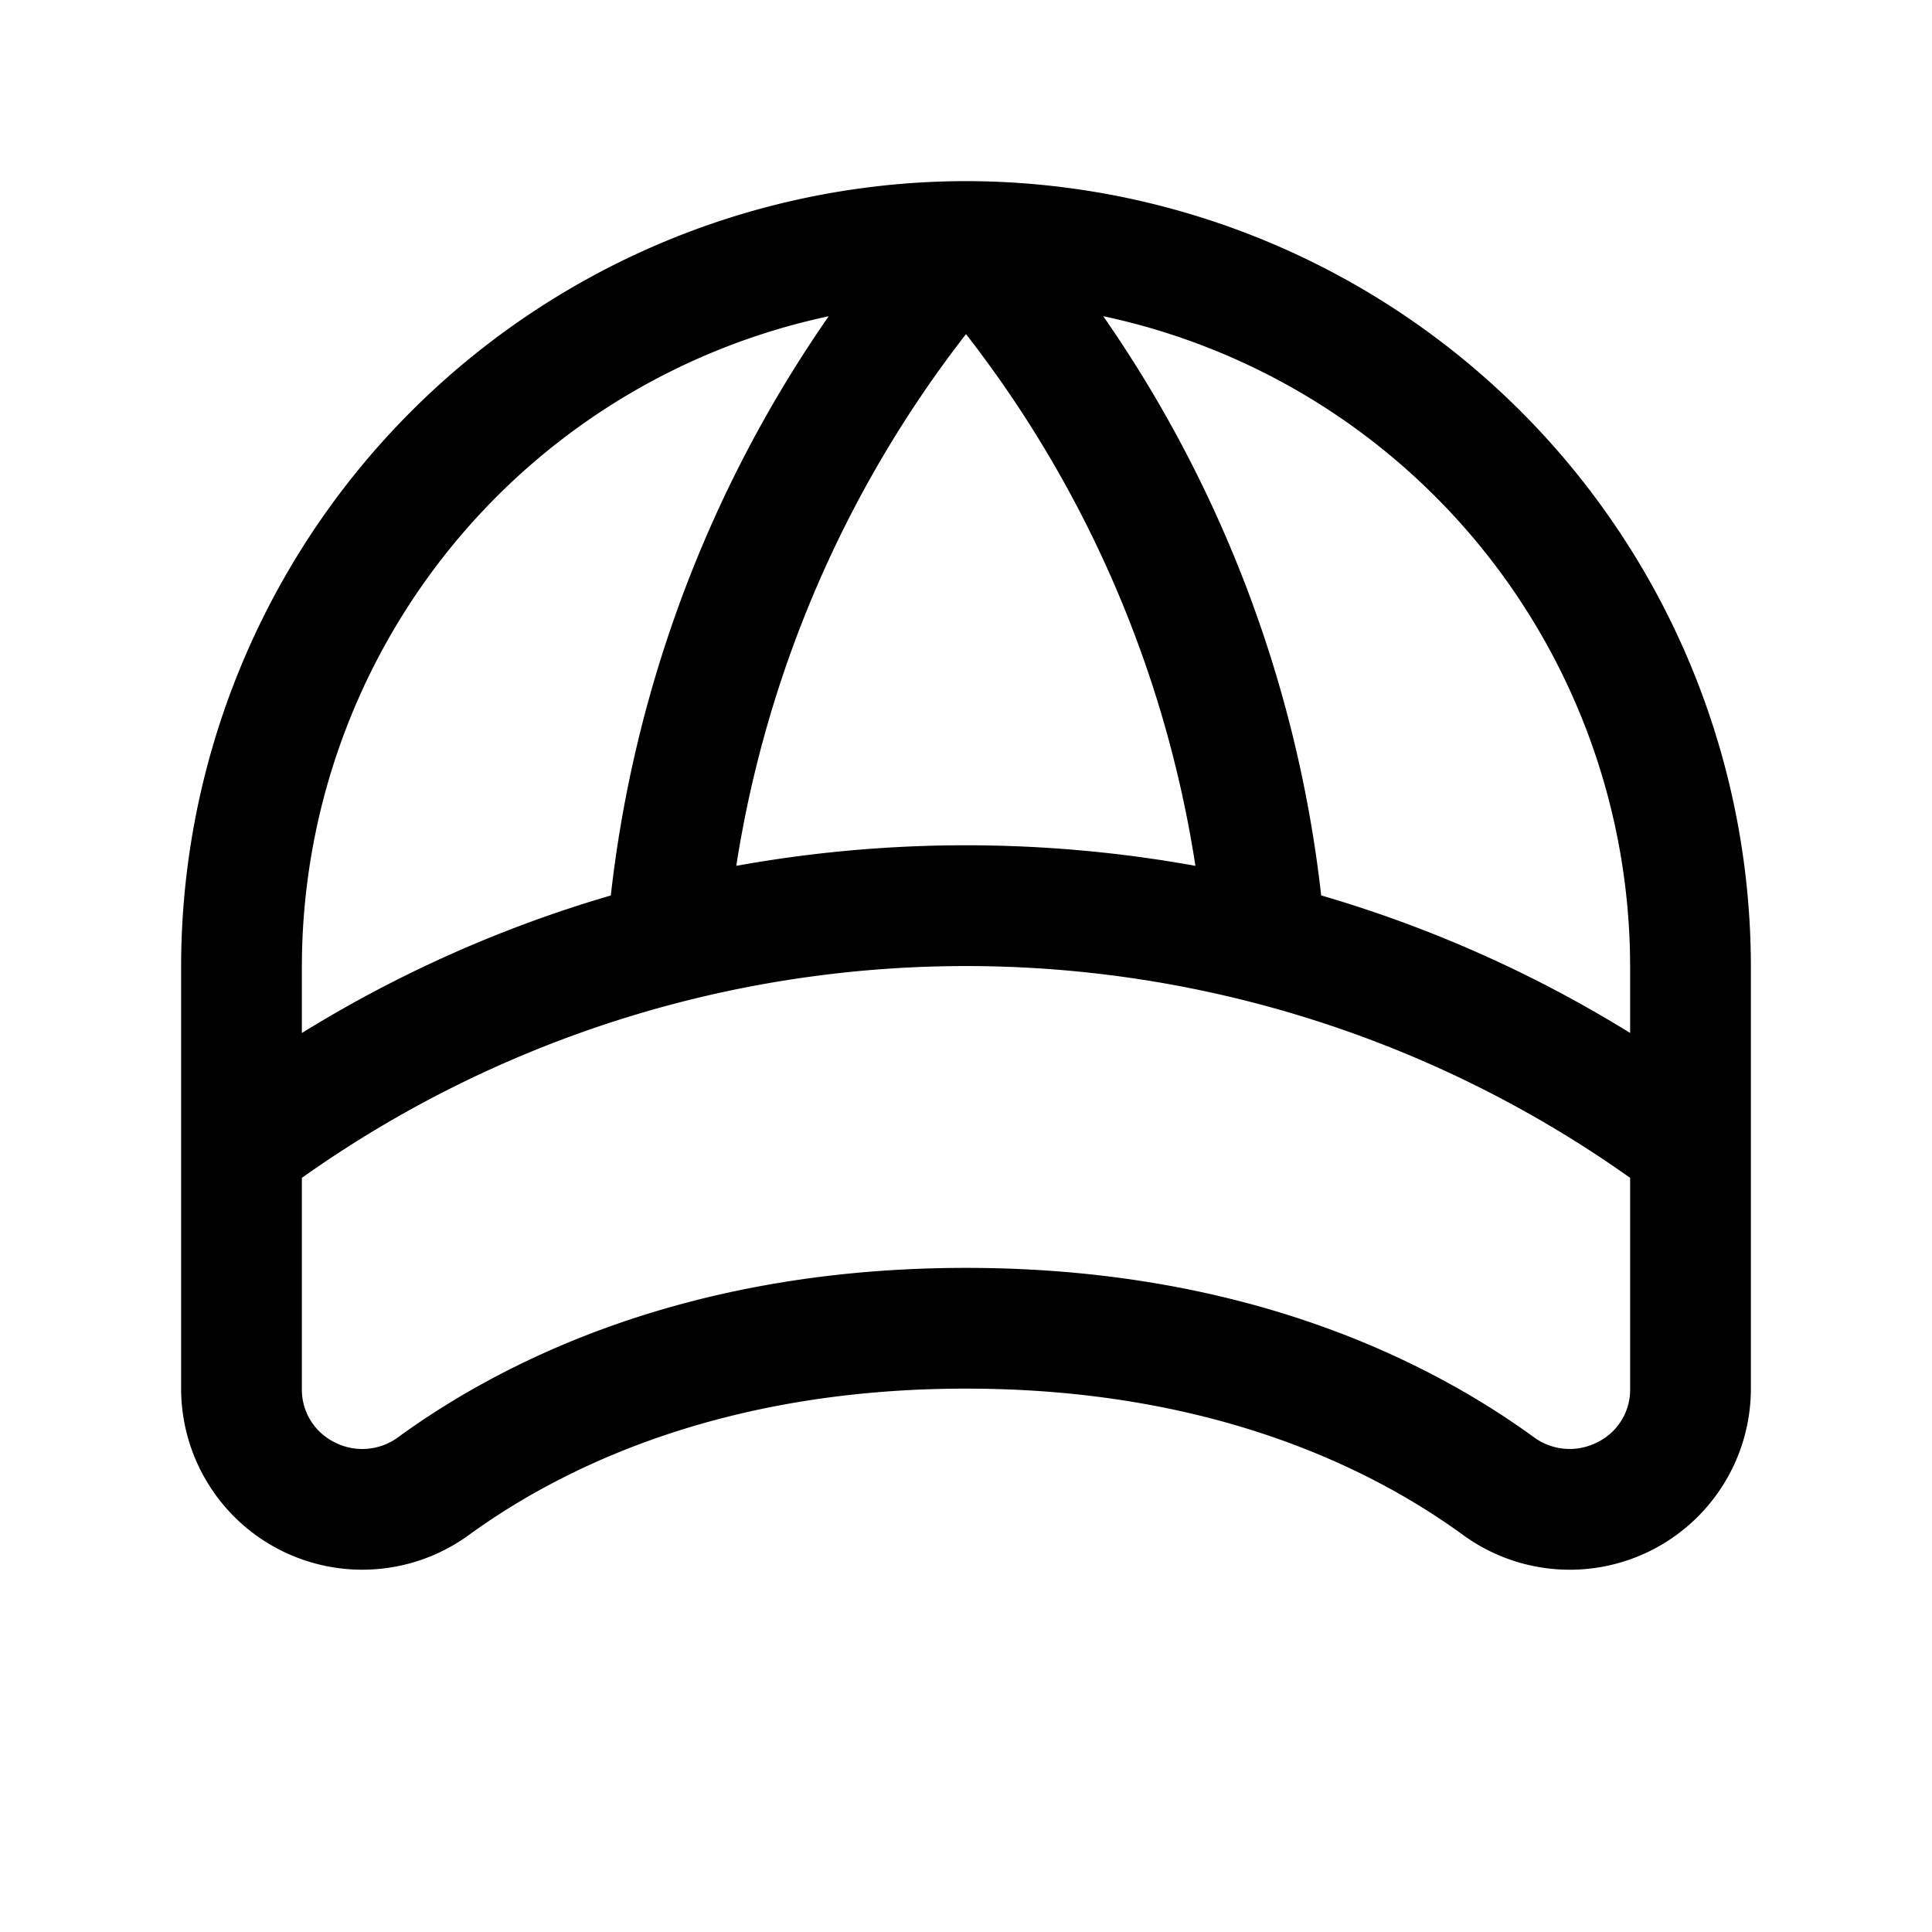 <svg xmlns="http://www.w3.org/2000/svg" fill="none" viewBox="0 0 32 32">
  <path fill="#000" d="M16 3A13.015 13.015 0 0 0 3 16v7a3 3 0 0 0 4.772 2.42C9.293 24.316 11.95 23 16 23s6.709 1.315 8.226 2.419A3 3 0 0 0 29 23v-7A13.015 13.015 0 0 0 16 3m11 13v1.109a20.8 20.8 0 0 0-5.117-2.278 20.9 20.9 0 0 0-3.61-9.594A11.02 11.02 0 0 1 27 16M16 5.534a19.06 19.06 0 0 1 3.8 8.807 21.4 21.4 0 0 0-7.605 0A19.16 19.16 0 0 1 16 5.534m-2.274-.296a20.9 20.9 0 0 0-3.609 9.594A20.8 20.8 0 0 0 5 17.11V16a11.02 11.02 0 0 1 8.726-10.762m12.731 18.65a1 1 0 0 1-1.055-.086C23.645 22.525 20.587 21 16 21c-4.588 0-7.645 1.525-9.402 2.802a1 1 0 0 1-1.055.087A.97.97 0 0 1 5 23v-3.491a19 19 0 0 1 22 0V23a.97.97 0 0 1-.543.889z"/>
</svg>
